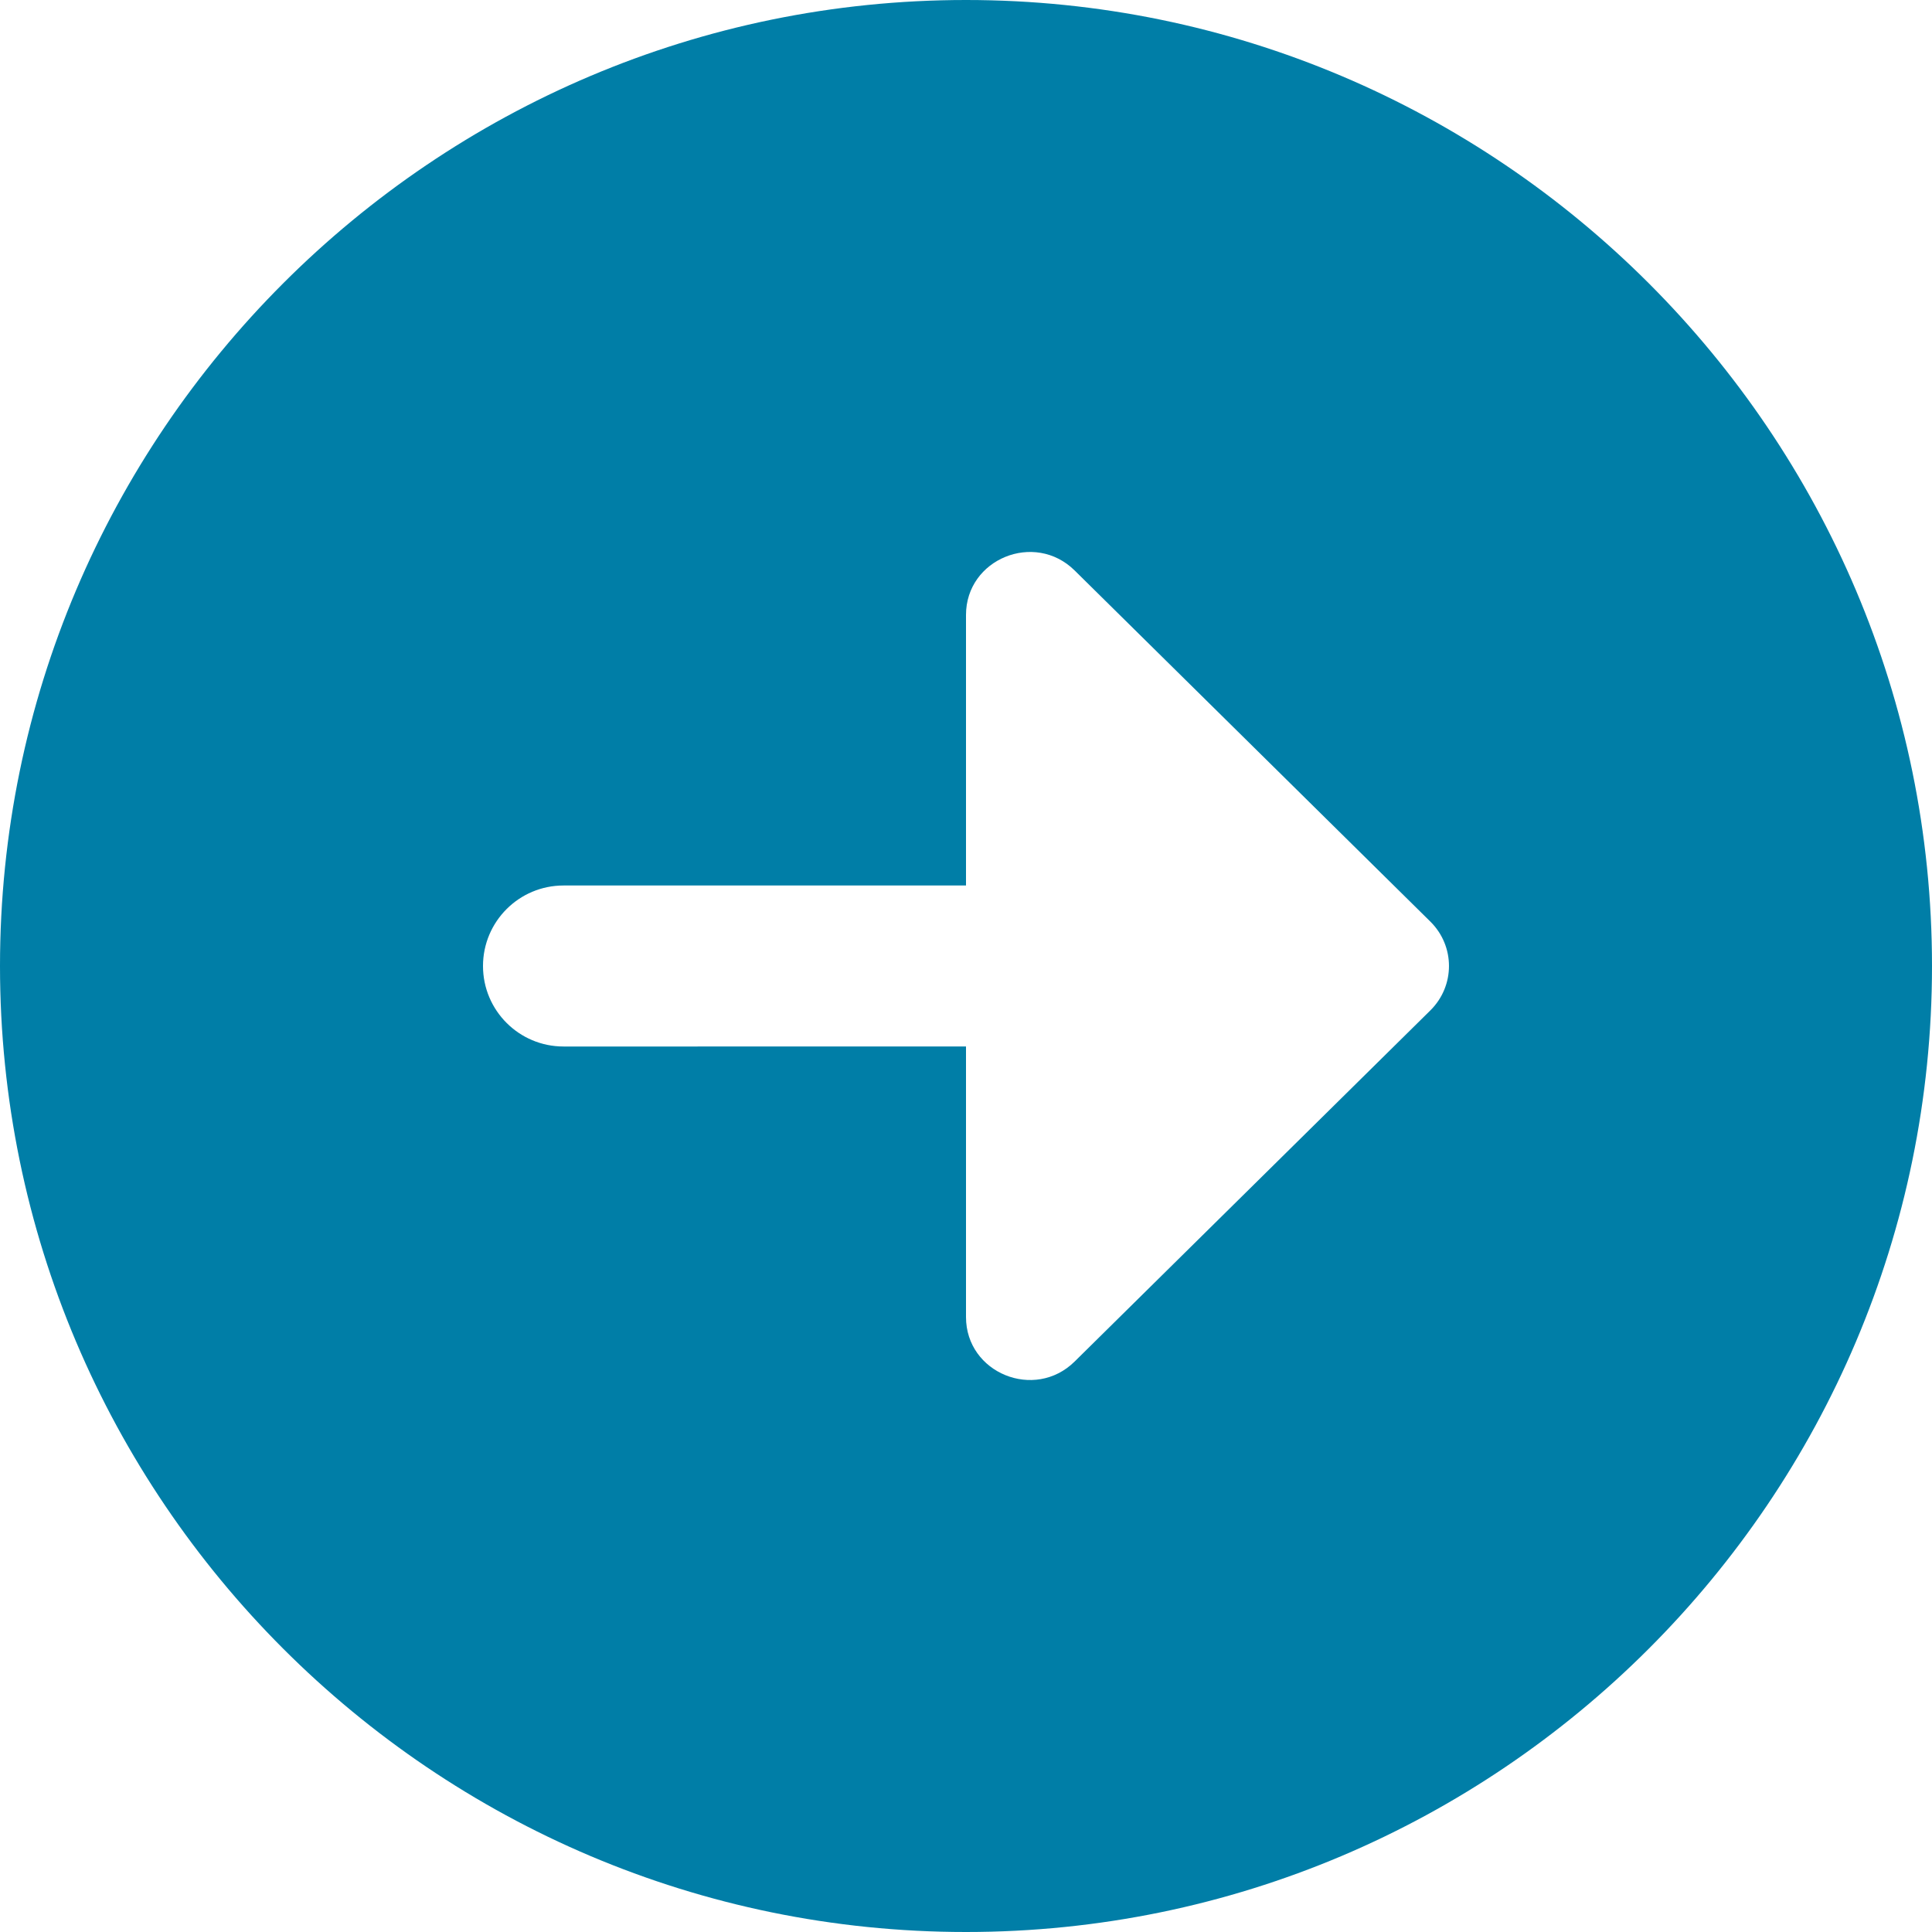 <?xml version="1.0" encoding="UTF-8"?>
<svg xmlns="http://www.w3.org/2000/svg" fill='#007ea7' id="Layer_1" data-name="Layer 1" viewBox="0 0 24 24" width="512" height="512"><path d="M12,0C5.383,0,0,5.383,0,12s5.383,12,12,12,12-5.383,12-12S18.617,0,12,0Zm5.768,12.552l-4.418,4.361c-.498,.492-1.35,.143-1.35-.552v-3.361H7c-.552,0-1-.448-1-1s.448-1,1-1h5v-3.361c0-.695,.852-1.044,1.35-.552l4.418,4.361c.309,.305,.309,.799,0,1.104Z"/></svg>
